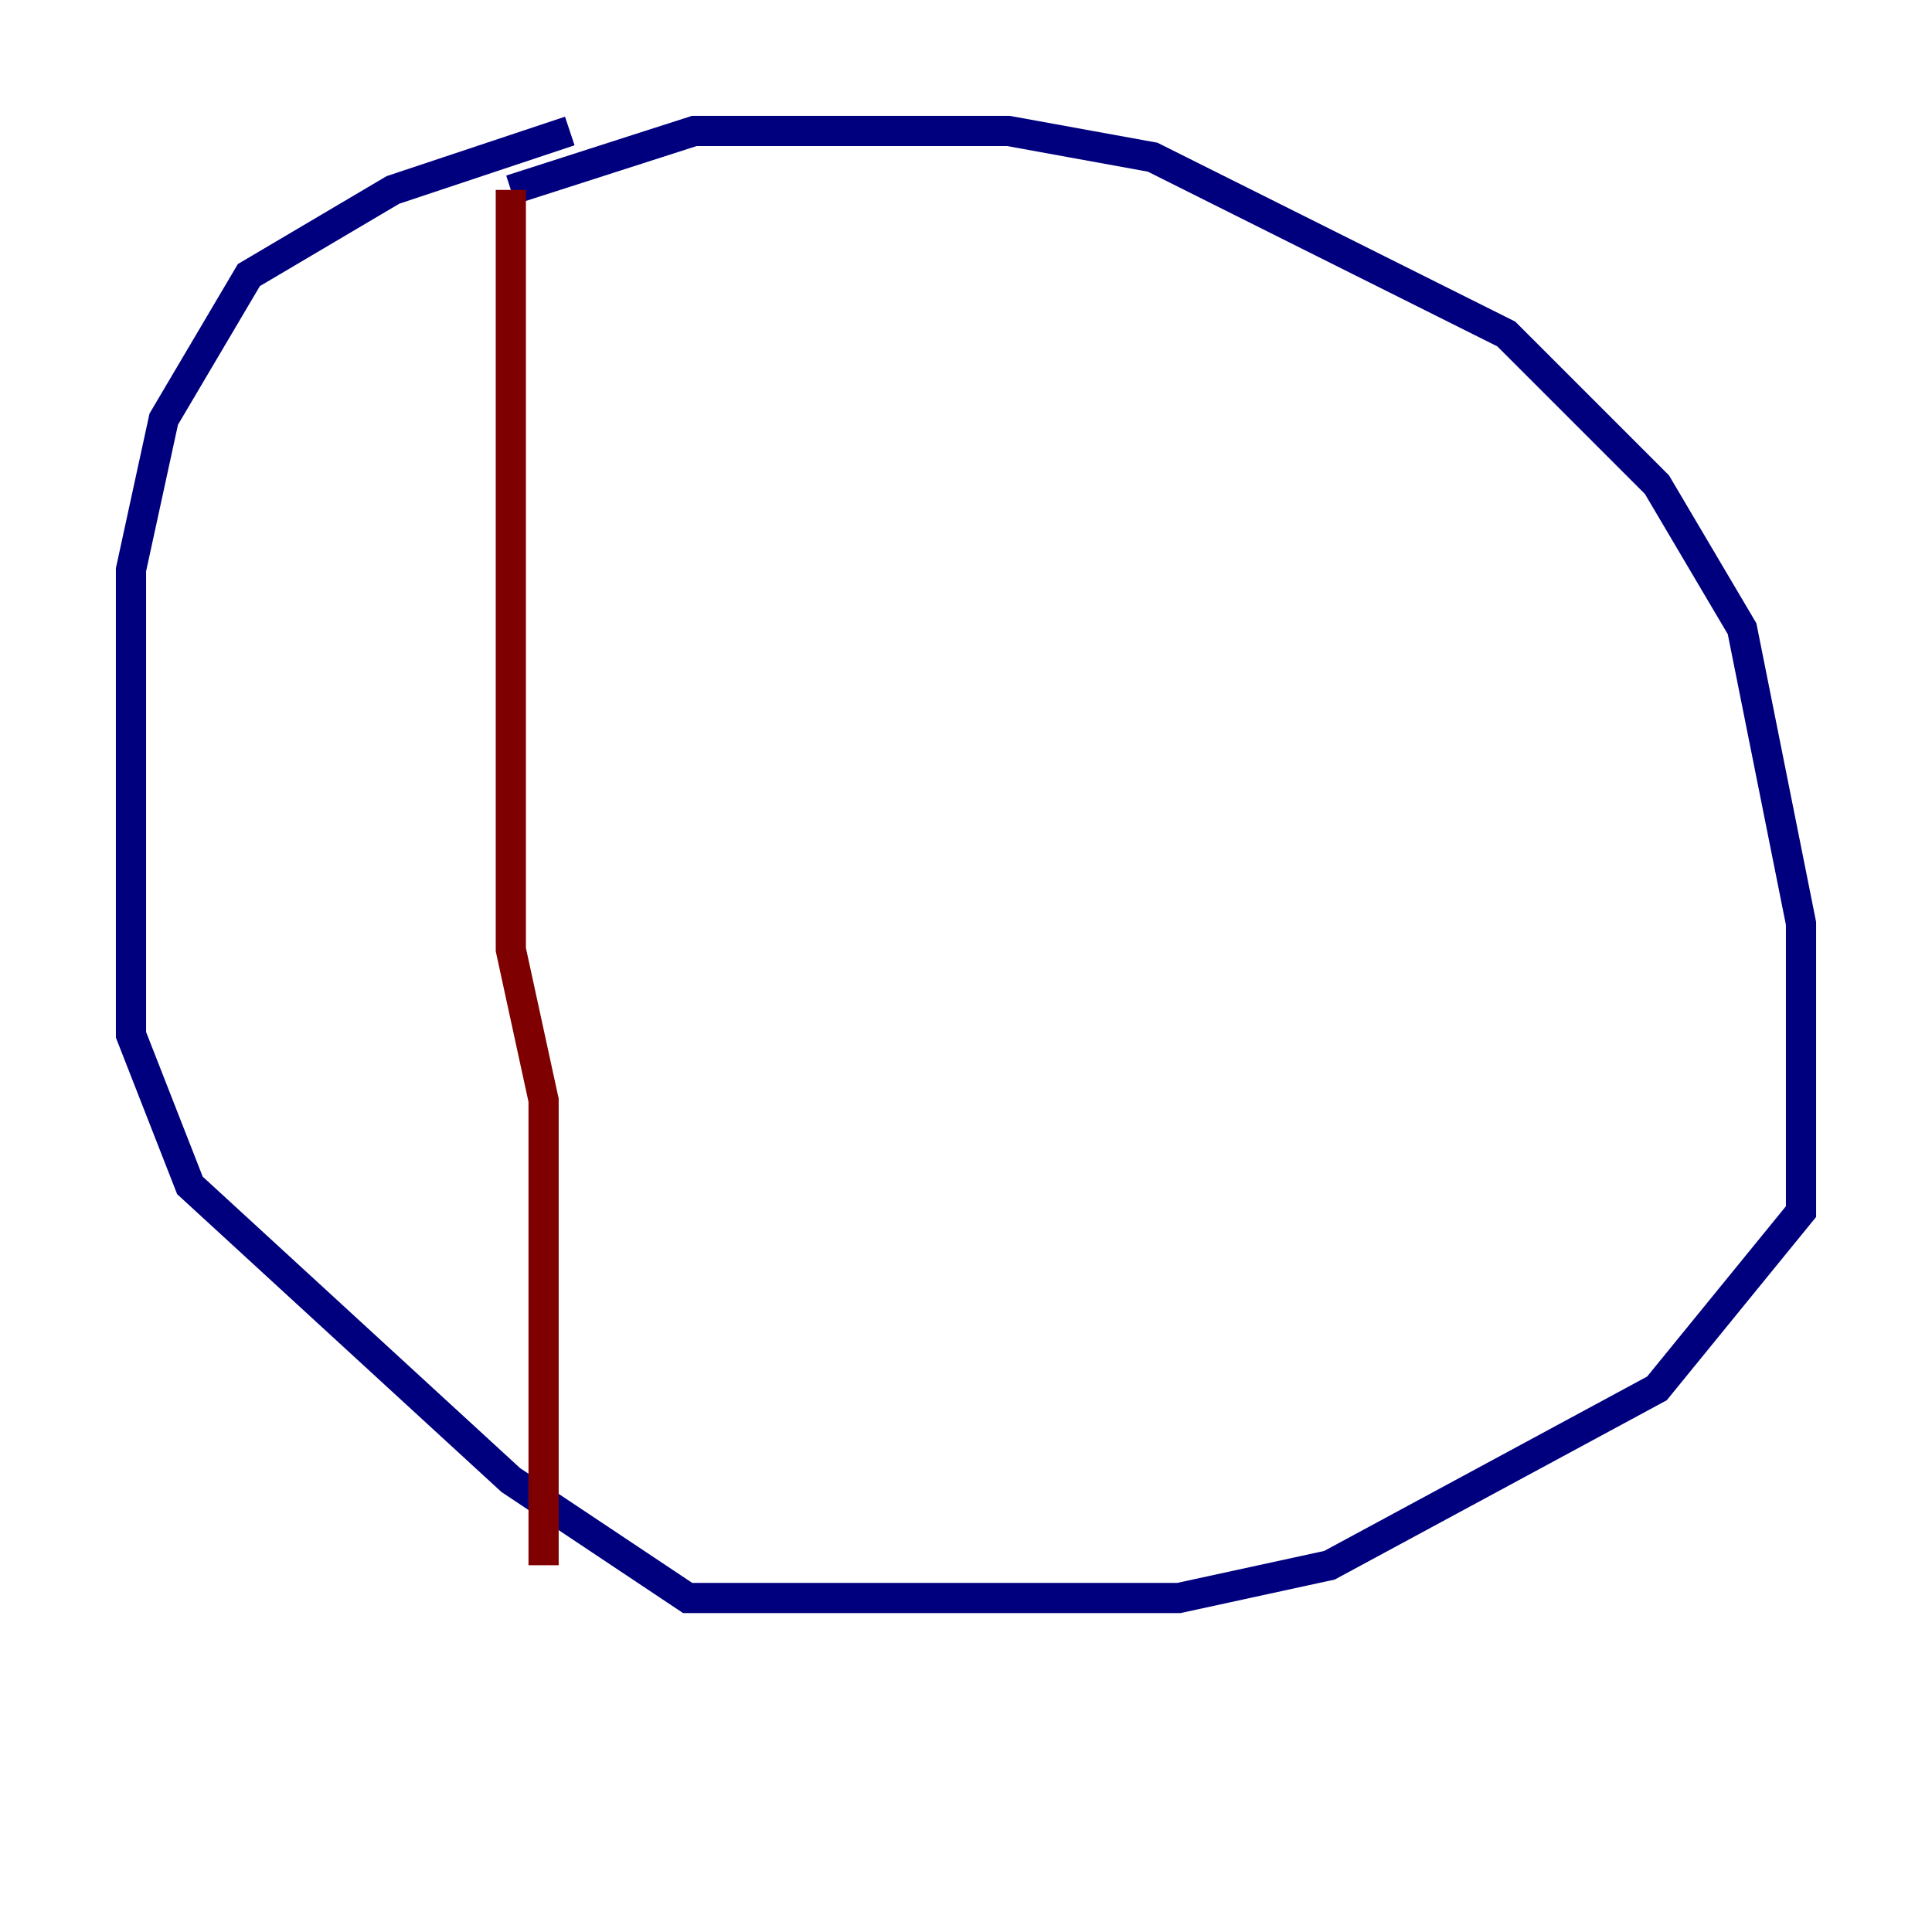 <?xml version="1.0" encoding="utf-8" ?>
<svg baseProfile="tiny" height="128" version="1.2" viewBox="0,0,128,128" width="128" xmlns="http://www.w3.org/2000/svg" xmlns:ev="http://www.w3.org/2001/xml-events" xmlns:xlink="http://www.w3.org/1999/xlink"><defs /><polyline fill="none" points="33.844,12.583 45.993,8.678 66.82,8.678 76.366,10.414 99.797,22.129 109.776,32.108 115.417,41.654 119.322,61.18 119.322,80.271 109.776,91.986 88.081,103.702 78.102,105.871 45.559,105.871 33.844,98.061 12.583,78.536 8.678,68.556 8.678,37.749 10.848,27.77 16.488,18.224 26.034,12.583 37.749,8.678" stroke="#00007f" stroke-width="2" /><polyline fill="none" points="33.844,12.583 33.844,62.915 36.014,72.895 36.014,103.702" stroke="#7f0000" stroke-width="2" /></svg>